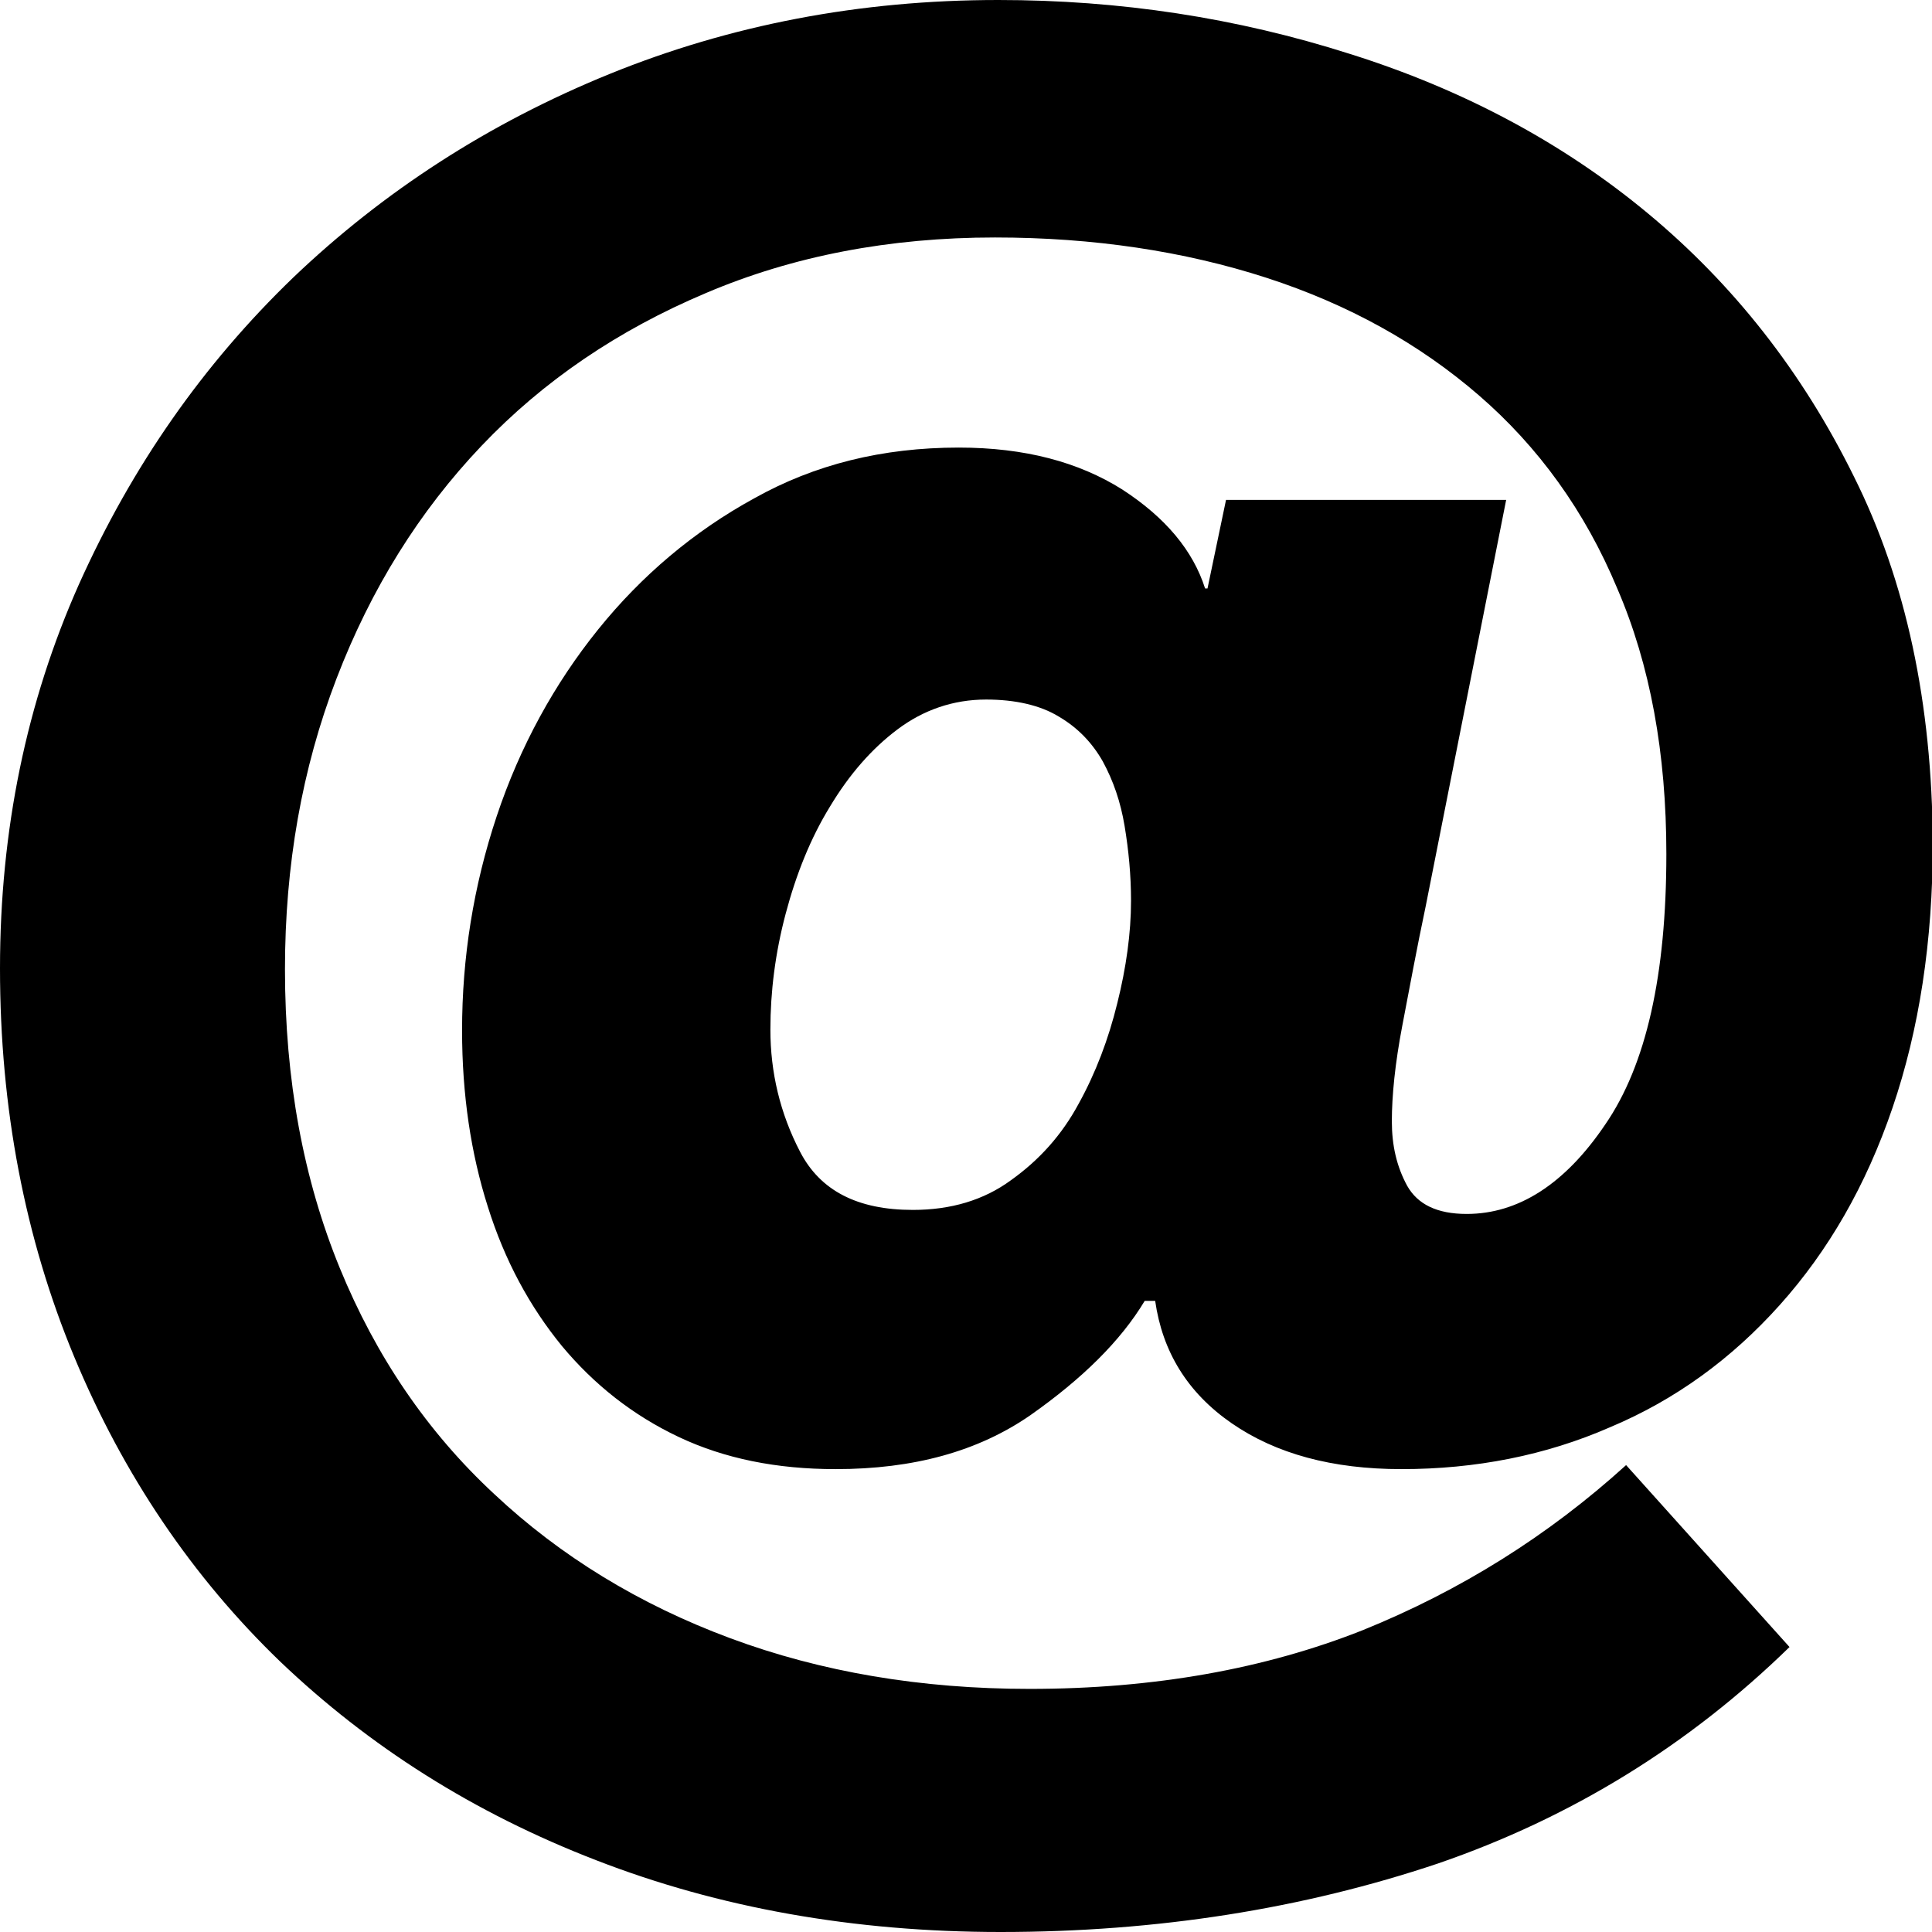 <?xml version="1.0" encoding="utf-8"?>
<!-- Generator: Adobe Illustrator 23.0.1, SVG Export Plug-In . SVG Version: 6.00 Build 0)  -->
<svg version="1.1" id="Calque_1" xmlns="http://www.w3.org/2000/svg" xmlns:xlink="http://www.w3.org/1999/xlink" x="0px" y="0px"
	 viewBox="0 0 24 24" style="enable-background:new 0 0 24 24;" xml:space="preserve">
<g>
	<path d="M23.03,5.92c-0.64-1.3-1.5-2.39-2.56-3.27c-1.06-0.88-2.3-1.54-3.7-1.98C15.36,0.22,13.91,0,12.4,0
		c-1.72,0-3.33,0.31-4.83,0.92c-1.5,0.61-2.81,1.46-3.93,2.53c-1.12,1.08-2,2.34-2.66,3.81C0.33,8.72,0,10.31,0,12.03
		c0,1.74,0.31,3.35,0.92,4.82c0.61,1.47,1.47,2.74,2.56,3.79c1.1,1.05,2.4,1.88,3.93,2.47C8.93,23.7,10.61,24,12.43,24
		c1.95,0,3.76-0.29,5.43-0.85c1.66-0.57,3.12-1.47,4.37-2.69l-2.03-2.26c-0.97,0.88-2.06,1.56-3.27,2.05
		c-1.21,0.48-2.59,0.73-4.14,0.73c-1.35,0-2.59-0.21-3.72-0.63c-1.13-0.42-2.11-1.02-2.93-1.79c-0.83-0.77-1.47-1.71-1.92-2.81
		c-0.45-1.1-0.68-2.33-0.68-3.71c0-1.29,0.21-2.49,0.64-3.61c0.43-1.12,1.03-2.08,1.8-2.89s1.7-1.44,2.79-1.9
		c1.08-0.46,2.28-0.69,3.59-0.69c1.22,0,2.35,0.17,3.37,0.5c1.02,0.33,1.9,0.82,2.64,1.46c0.74,0.64,1.32,1.44,1.72,2.4
		c0.41,0.95,0.61,2.05,0.61,3.3c0,1.5-0.25,2.62-0.76,3.36c-0.5,0.74-1.08,1.11-1.72,1.11c-0.37,0-0.61-0.12-0.74-0.35
		c-0.13-0.24-0.19-0.5-0.19-0.8c0-0.32,0.04-0.72,0.13-1.19c0.09-0.47,0.18-0.96,0.29-1.48l1-5.05h-3.48l-0.23,1.1h-0.03
		c-0.15-0.47-0.49-0.88-1.03-1.23c-0.54-0.34-1.21-0.52-2.03-0.52c-0.95,0-1.79,0.21-2.54,0.63C8.62,6.6,7.97,7.15,7.43,7.82
		s-0.97,1.45-1.26,2.32s-0.43,1.76-0.43,2.66c0,0.8,0.11,1.53,0.32,2.19c0.21,0.67,0.52,1.24,0.92,1.73
		c0.4,0.48,0.88,0.86,1.45,1.13c0.57,0.27,1.22,0.4,1.95,0.4c0.97,0,1.77-0.22,2.42-0.67c0.64-0.45,1.12-0.92,1.42-1.42h0.13
		c0.09,0.63,0.4,1.14,0.95,1.52c0.55,0.38,1.25,0.57,2.11,0.57c0.92,0,1.79-0.17,2.59-0.52c0.81-0.34,1.51-0.85,2.11-1.52
		c0.6-0.67,1.07-1.48,1.4-2.45c0.33-0.97,0.5-2.06,0.5-3.29C24,8.74,23.68,7.22,23.03,5.92z M13.88,12.46
		c-0.11,0.45-0.27,0.87-0.48,1.25c-0.21,0.39-0.49,0.7-0.84,0.95c-0.34,0.25-0.75,0.37-1.22,0.37c-0.69,0-1.15-0.24-1.4-0.72
		c-0.25-0.48-0.37-0.99-0.37-1.52c0-0.47,0.06-0.95,0.19-1.44c0.13-0.49,0.31-0.94,0.55-1.33c0.24-0.4,0.52-0.72,0.84-0.96
		s0.69-0.37,1.1-0.37c0.36,0,0.67,0.07,0.9,0.21c0.24,0.14,0.42,0.33,0.55,0.56c0.13,0.24,0.22,0.5,0.27,0.8
		c0.05,0.3,0.08,0.61,0.08,0.93C14.05,11.59,13.99,12.02,13.88,12.46z"/>
</g>
</svg>
